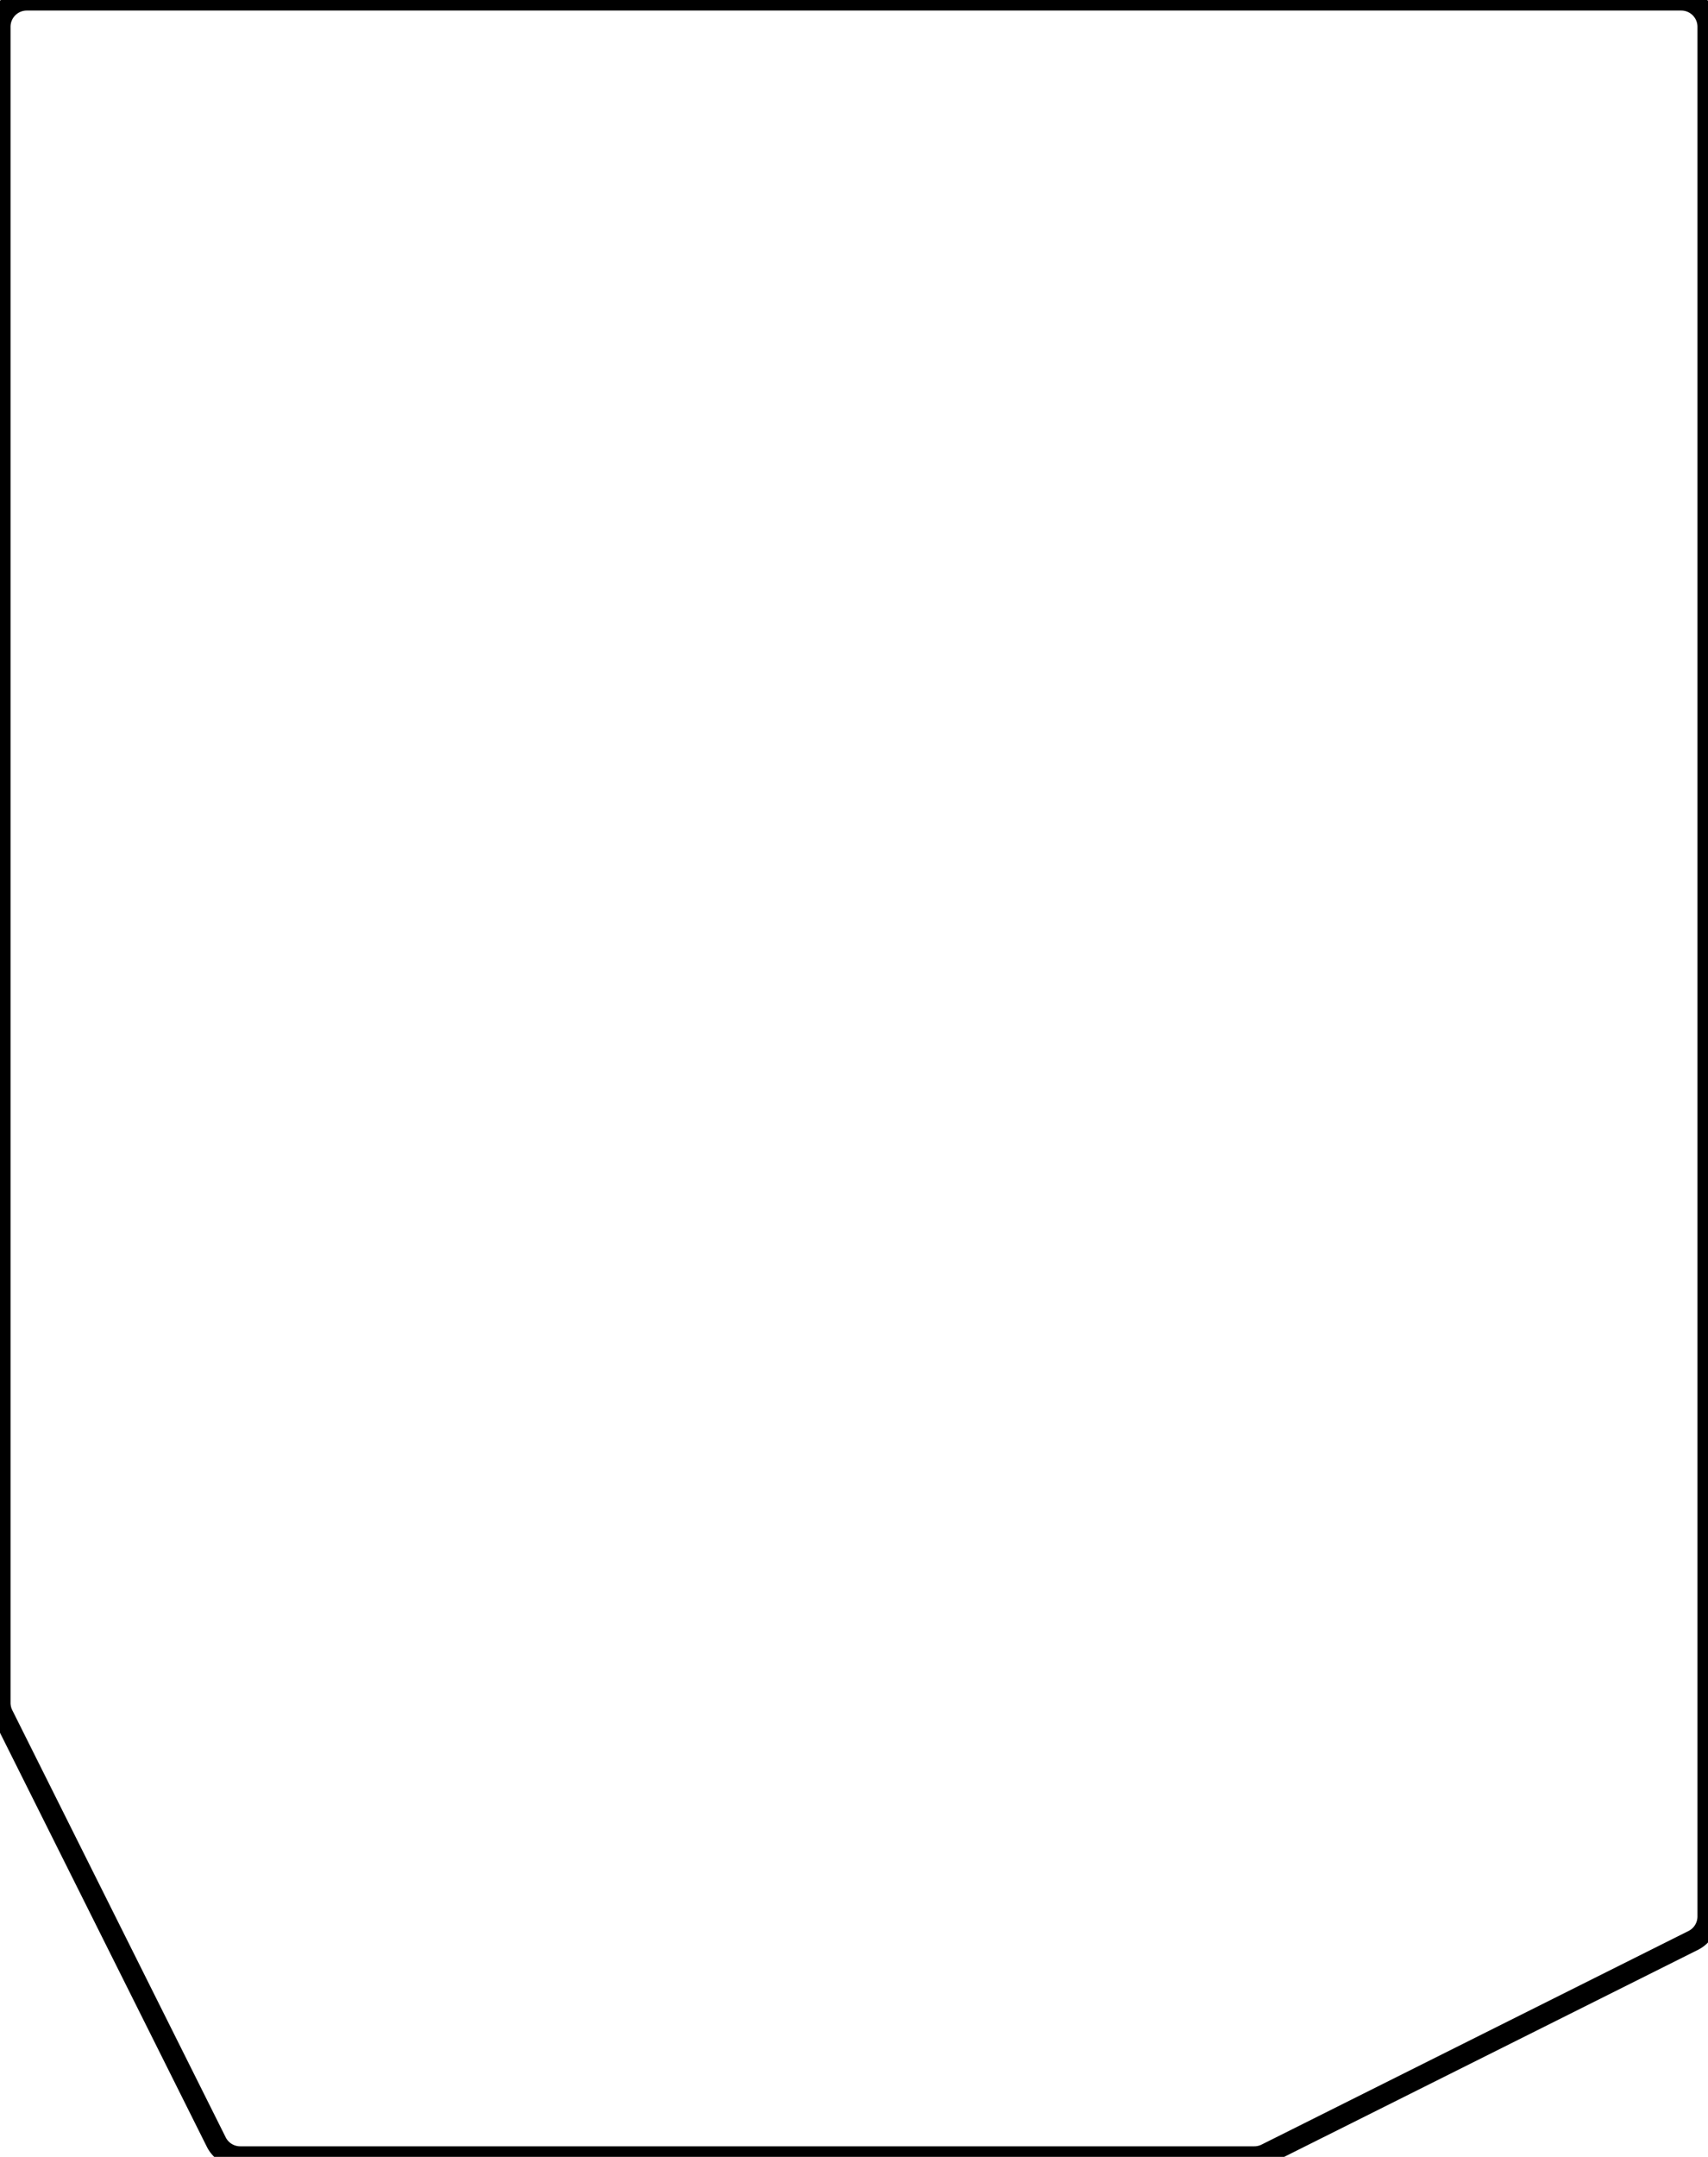 <svg width="76.55mm" height="96.6mm" viewBox="0 0 76.55 96.6" xmlns="http://www.w3.org/2000/svg"><g id="svgGroup" stroke-linecap="round" fill-rule="evenodd" font-size="9pt" stroke="#000" stroke-width="0.25mm" fill="none" style="stroke:#000;stroke-width:0.25mm;fill:none"><path d="M 0 76.267 L 0 1.2 A 1.2 1.2 0 0 1 1.2 0 L 75.35 0 A 1.2 1.2 0 0 1 76.55 1.2 L 76.55 85.833 A 1.2 1.2 0 0 1 75.887 86.907 L 56.753 96.473 A 1.2 1.2 0 0 1 56.217 96.6 L 10.767 96.6 A 1.2 1.2 0 0 1 9.693 95.937 L 0.127 76.803 A 1.2 1.2 0 0 1 0 76.267 Z" vector-effect="non-scaling-stroke"/></g></svg>